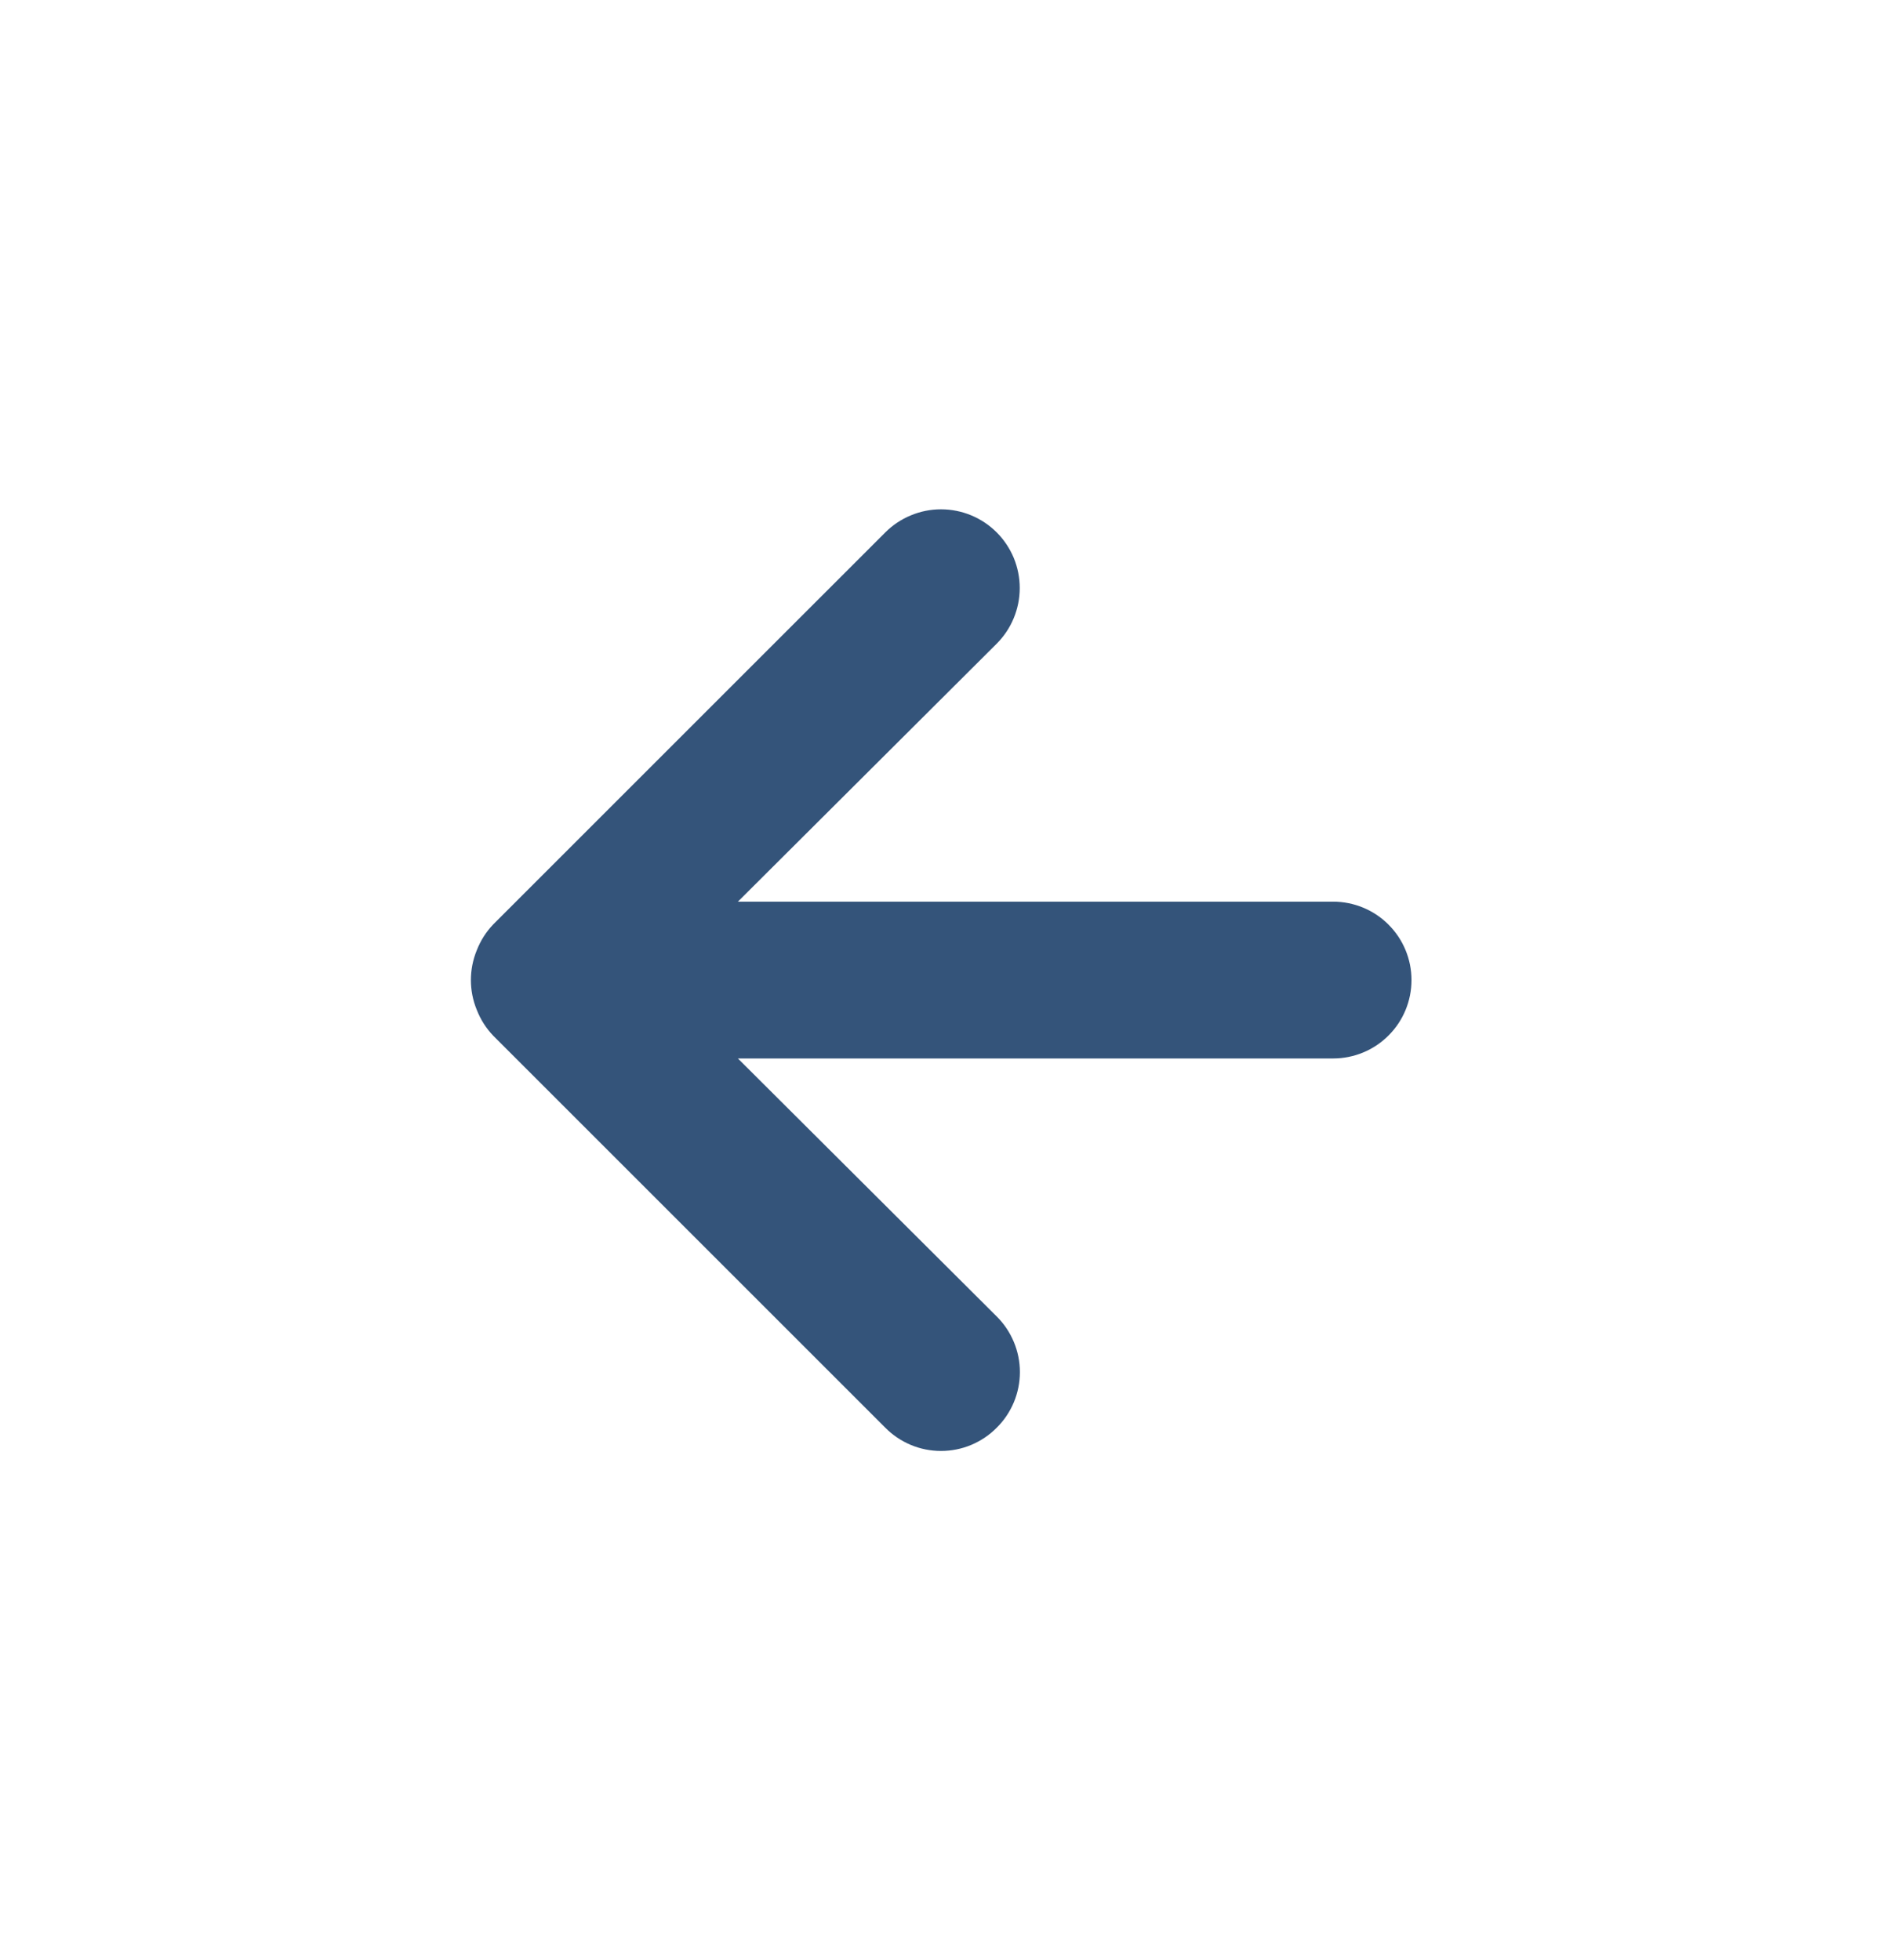 <svg width="24" height="25" viewBox="0 0 24 25" fill="none" xmlns="http://www.w3.org/2000/svg">
<g id="uil--arrow-right 1">
<path id="Vector" d="M6.08 12.12C6.128 11.997 6.199 11.885 6.29 11.79L11.29 6.79C11.383 6.697 11.494 6.623 11.616 6.573C11.738 6.522 11.868 6.496 12 6.496C12.266 6.496 12.522 6.602 12.71 6.79C12.803 6.883 12.877 6.994 12.928 7.116C12.978 7.238 13.004 7.368 13.004 7.5C13.004 7.766 12.898 8.022 12.71 8.21L9.41 11.5H17C17.265 11.5 17.52 11.605 17.707 11.793C17.895 11.981 18 12.235 18 12.5C18 12.765 17.895 13.02 17.707 13.207C17.52 13.395 17.265 13.5 17 13.5H9.41L12.71 16.79C12.804 16.883 12.878 16.994 12.929 17.116C12.98 17.238 13.006 17.368 13.006 17.5C13.006 17.632 12.98 17.763 12.929 17.885C12.878 18.007 12.804 18.117 12.71 18.21C12.617 18.304 12.506 18.378 12.385 18.429C12.263 18.48 12.132 18.506 12 18.506C11.868 18.506 11.737 18.48 11.615 18.429C11.494 18.378 11.383 18.304 11.29 18.21L6.29 13.21C6.199 13.115 6.128 13.003 6.08 12.88C5.98 12.637 5.98 12.364 6.08 12.12Z" fill="#34547A"/>
</g>
</svg>
